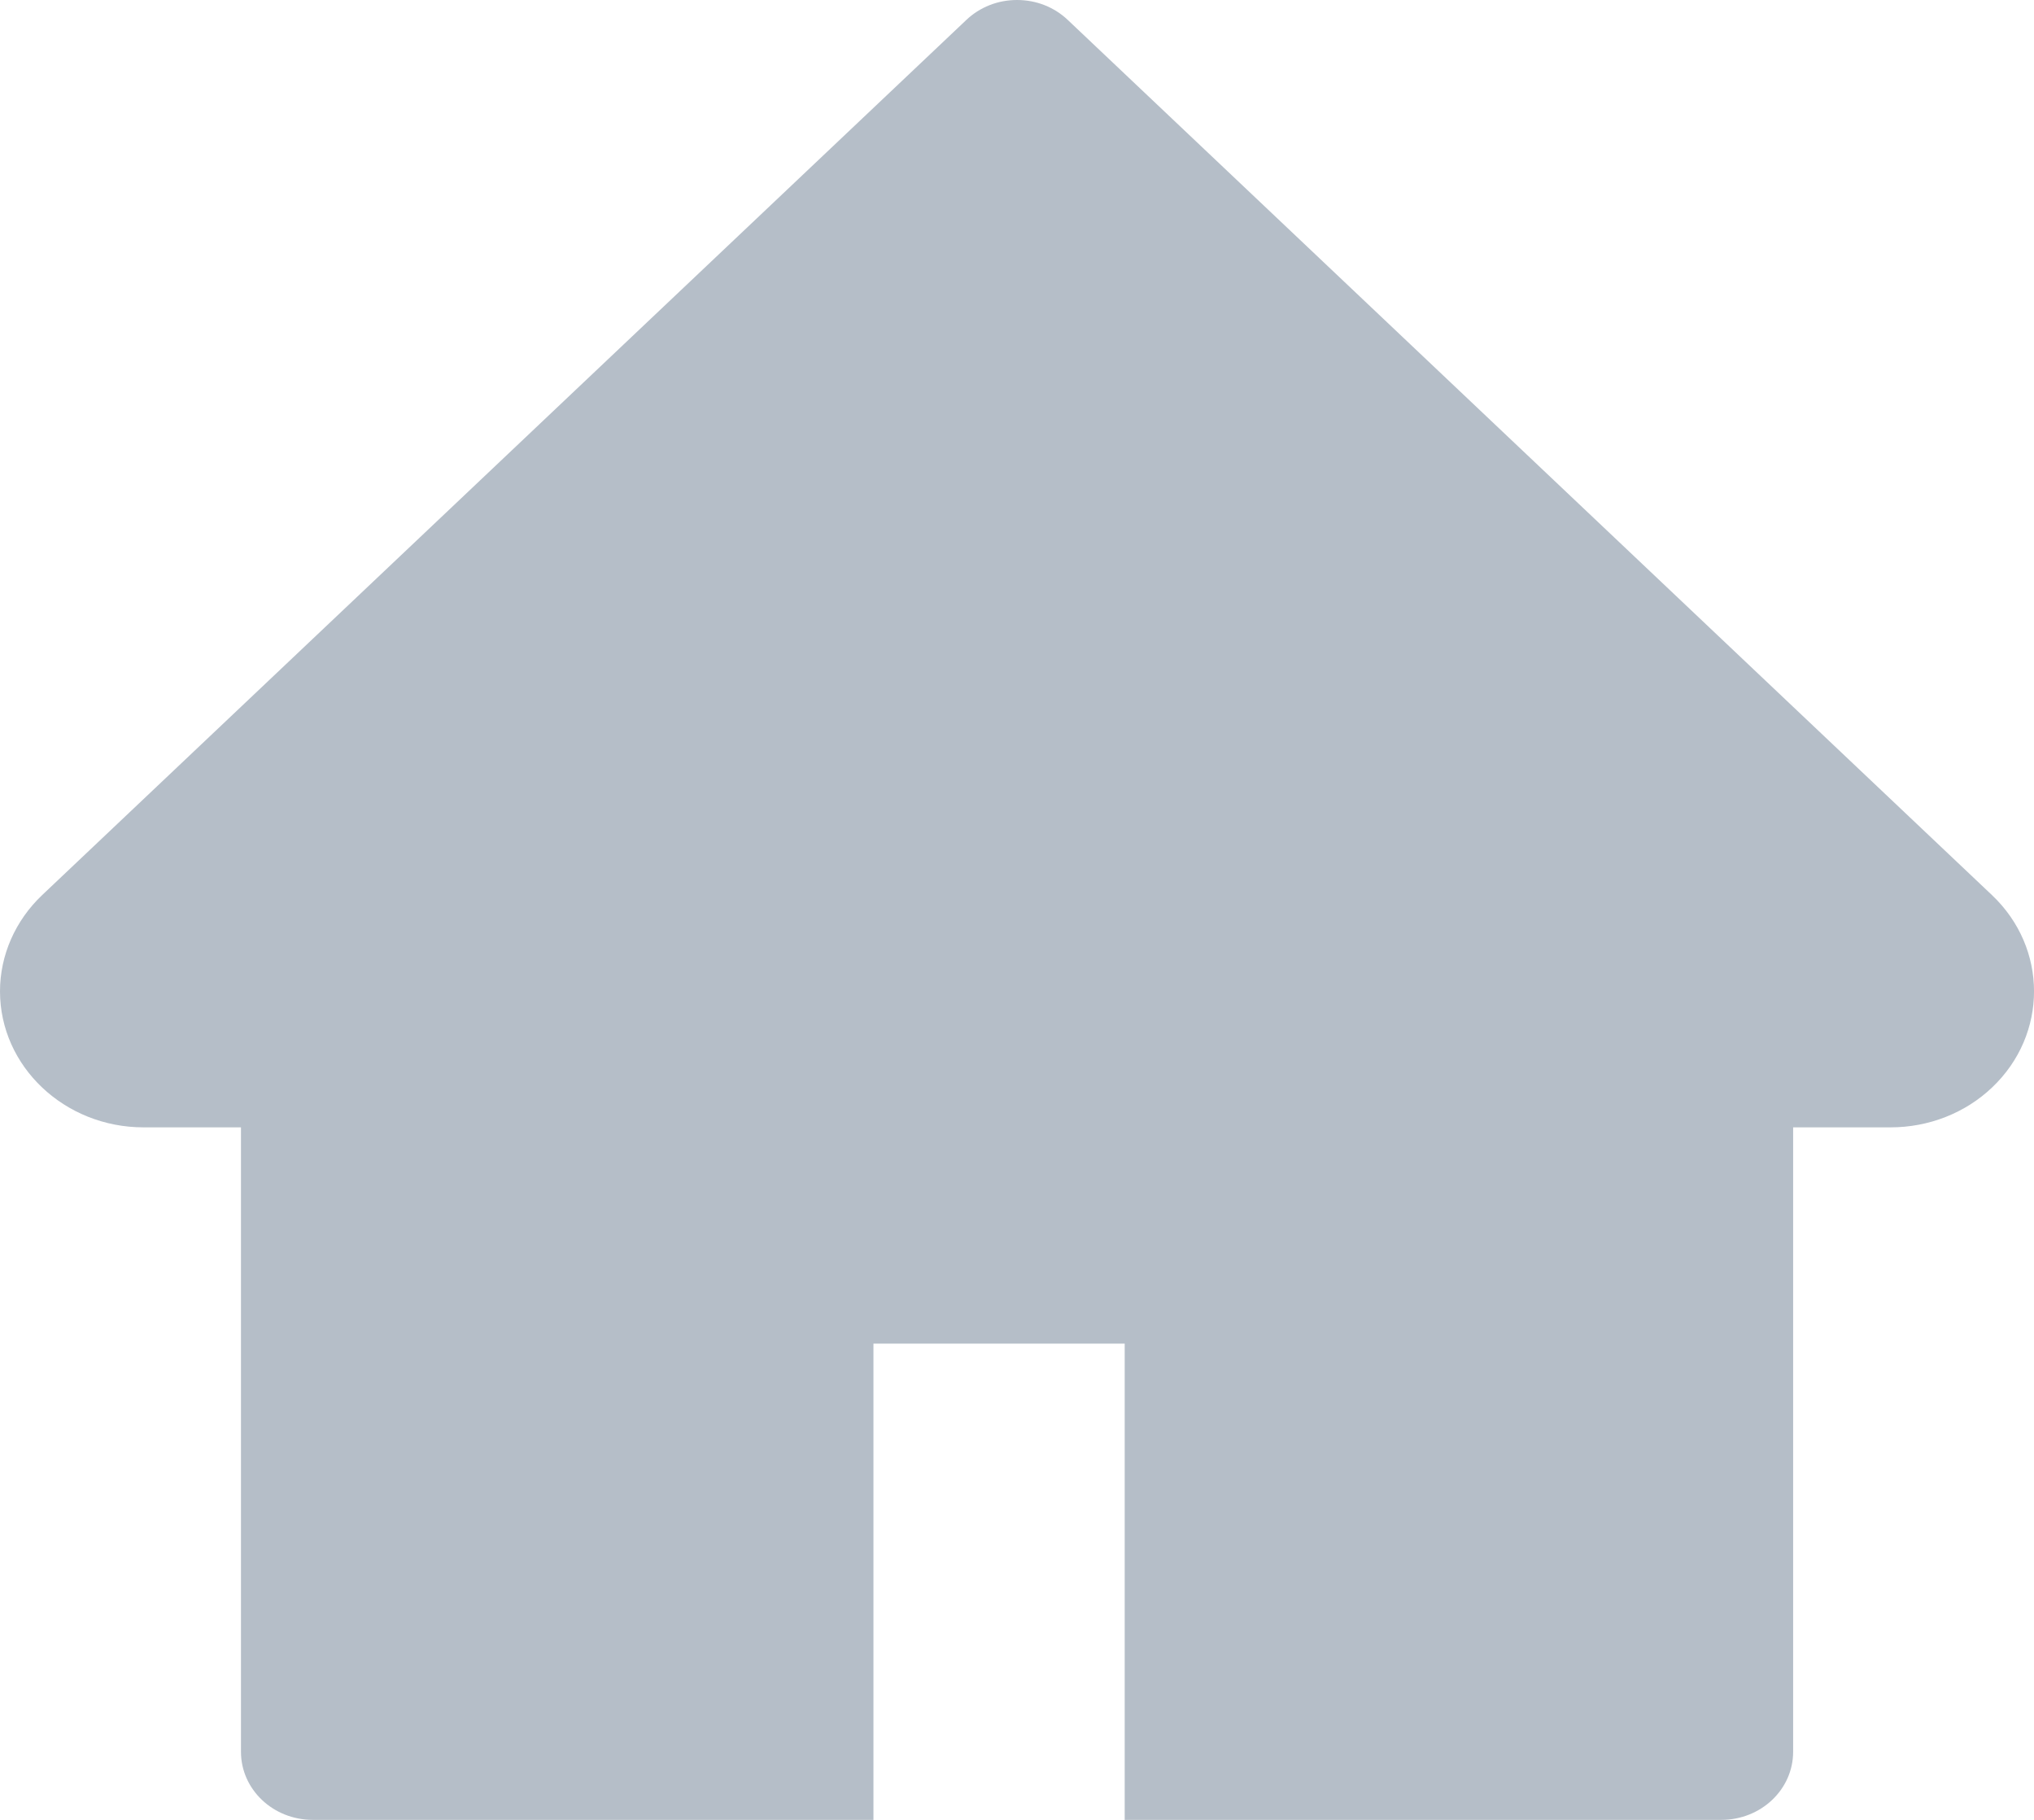 <svg width="19" height="17" viewBox="0 0 19 17" fill="none" xmlns="http://www.w3.org/2000/svg">
<path d="M18.607 8.361L9.974 0.186C9.912 0.127 9.838 0.08 9.757 0.048C9.676 0.016 9.588 0 9.5 0C9.412 0 9.325 0.016 9.244 0.048C9.163 0.08 9.089 0.127 9.027 0.186L0.394 8.361C0.143 8.599 0 8.923 0 9.26C0 9.961 0.602 10.531 1.341 10.531H2.251V16.364C2.251 16.716 2.551 17 2.922 17H8.159V12.551H10.506V17H16.079C16.45 17 16.75 16.716 16.75 16.364V10.531H17.66C18.016 10.531 18.357 10.398 18.609 10.158C19.131 9.662 19.131 8.857 18.607 8.361Z" fill="#B5BEC8"/>
</svg>

